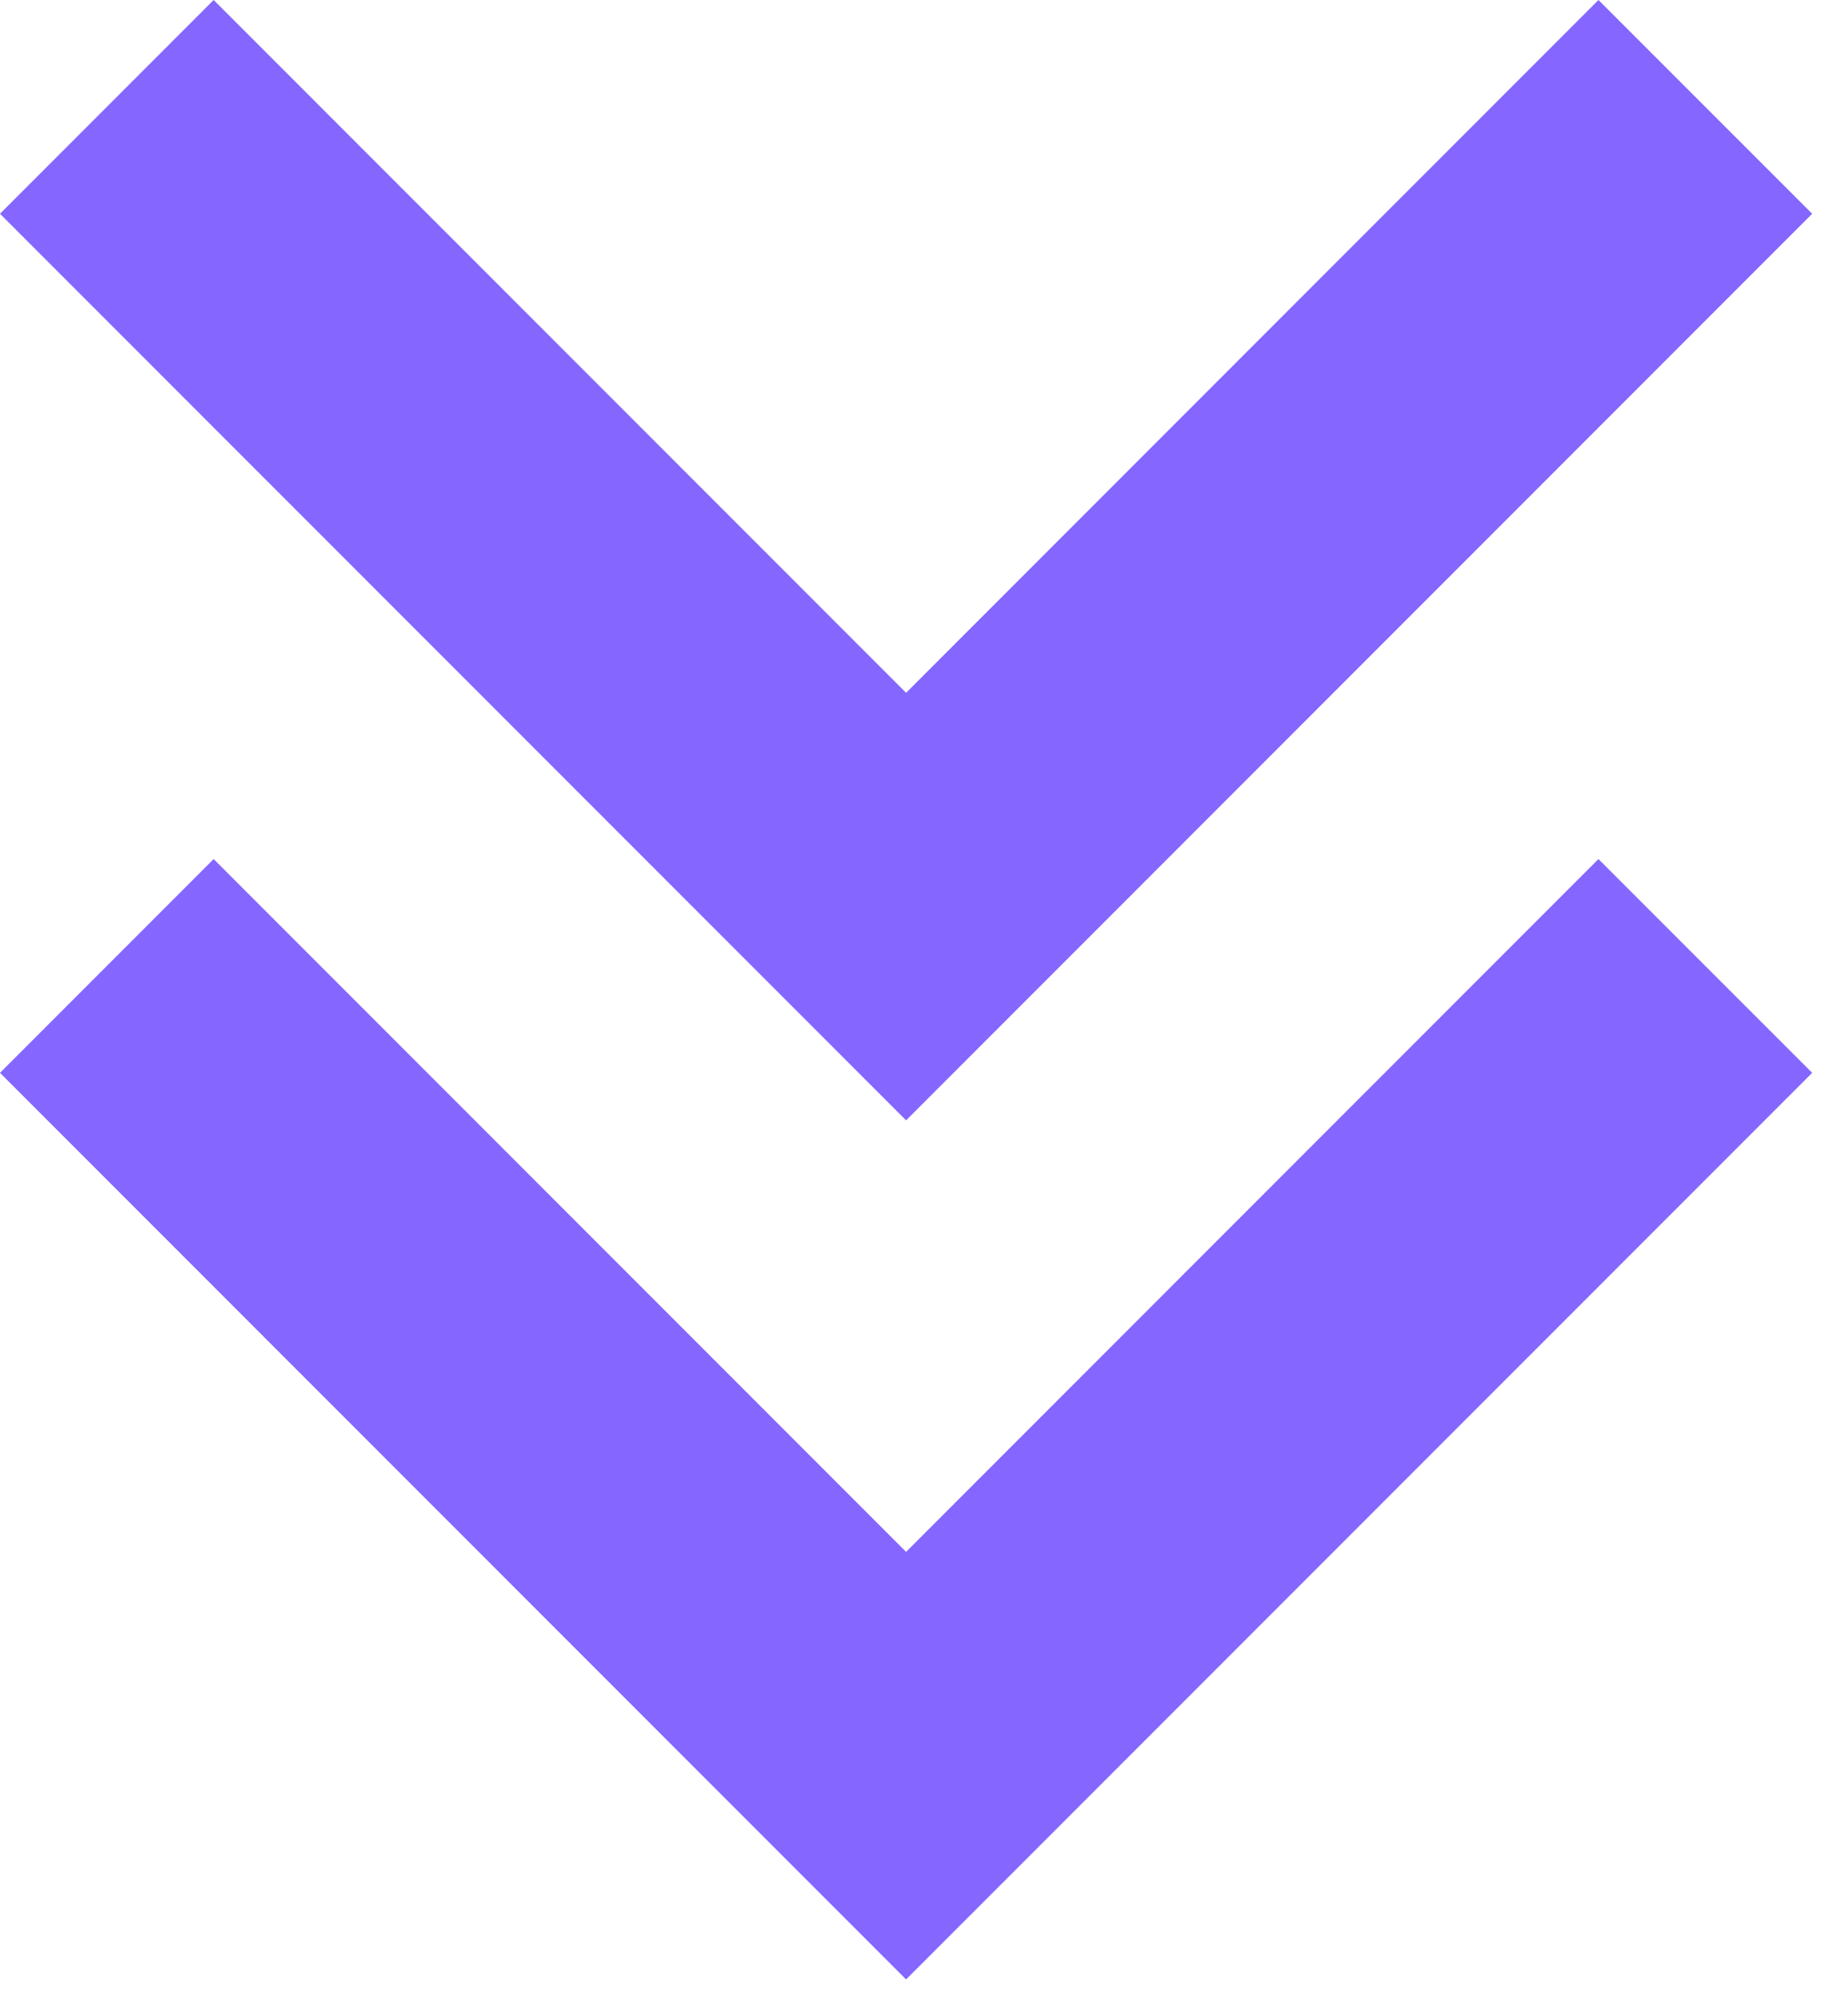 <svg width="26" height="28" viewBox="0 0 26 28" fill="none" xmlns="http://www.w3.org/2000/svg">
<g id="Group 837">
<path id="Vector" d="M3.006 0L12.748 9.742L22.489 0L25.496 3.006L12.748 15.754L0 3.006L3.006 0Z" fill="#8566FF"/>
<path id="Vector_2" d="M3.006 12.08L12.748 21.822L22.489 12.08L25.496 15.086L12.748 27.834L0 15.086L3.006 12.08Z" fill="#8566FF"/>
</g>
</svg>
